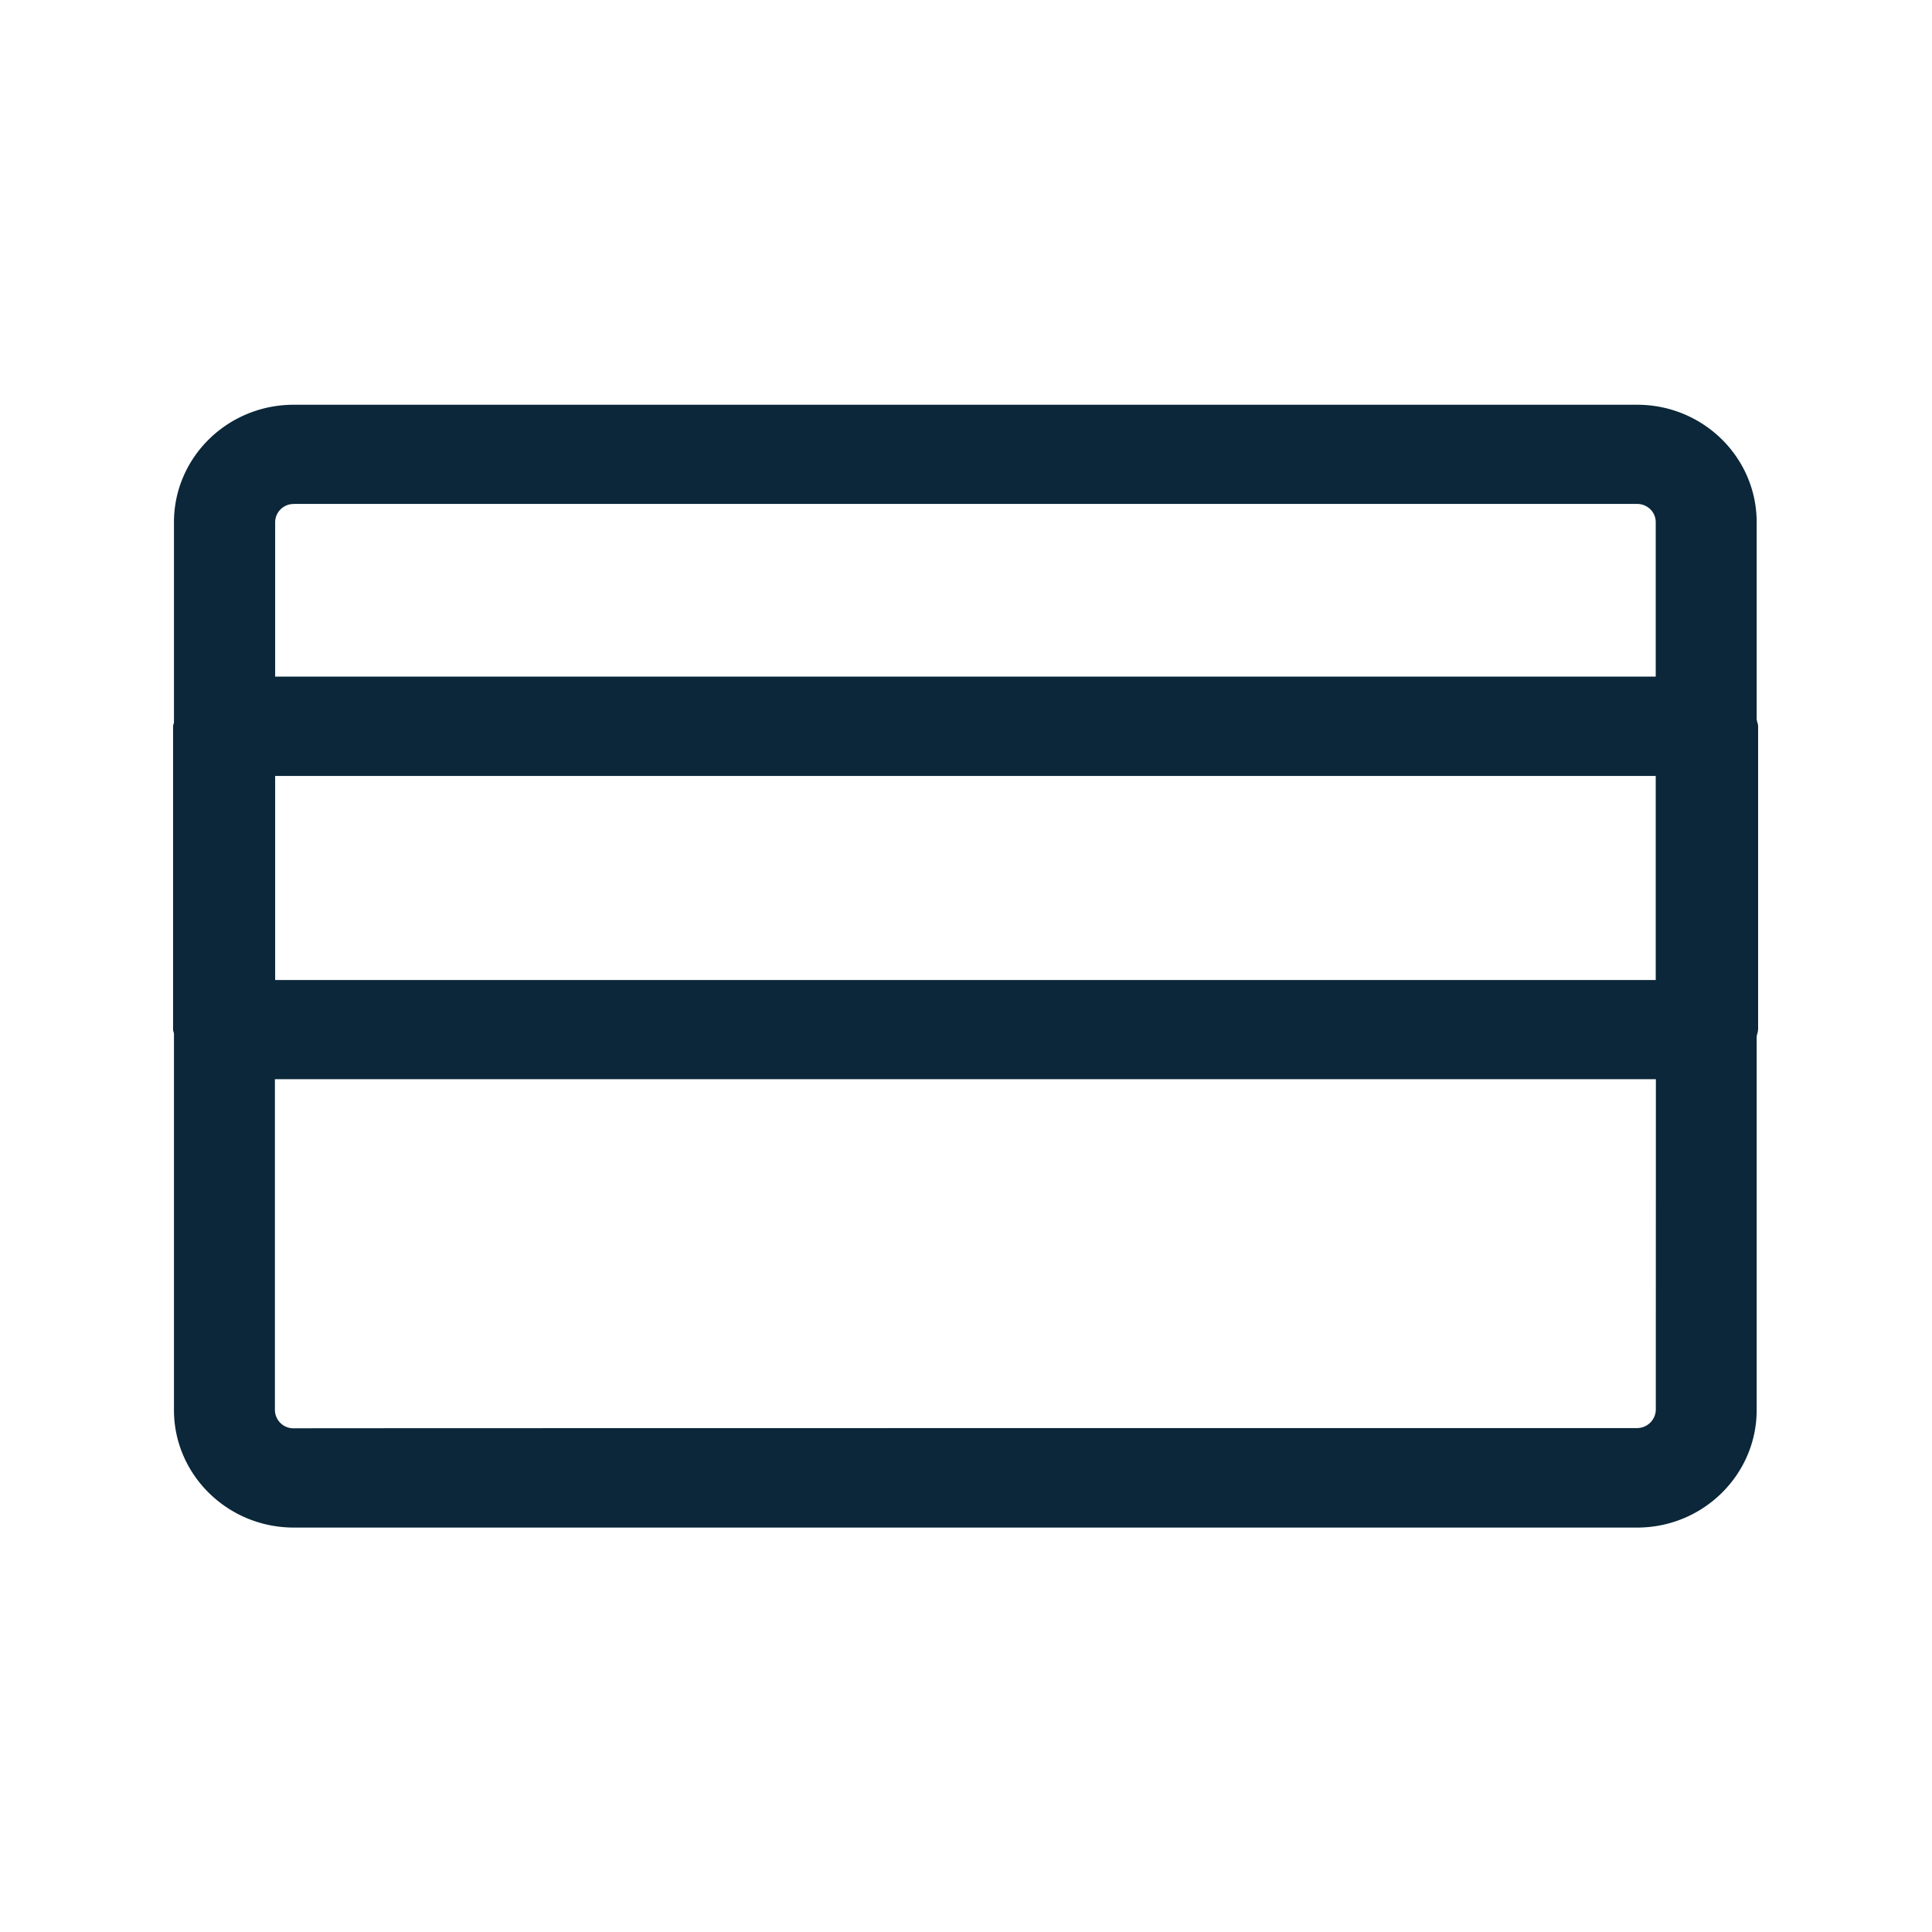 <svg xmlns="http://www.w3.org/2000/svg" width="24" height="24" fill="none"><path fill="#0B2739" d="M21.84 12.79V9.023q-.001-.026-.01-.049l-.008-.035V6.488c0-.807-.666-1.46-1.484-1.46H3.648c-.82 0-1.487.653-1.487 1.46v2.487l-.005.02q-.005.013-.006.028v3.767q0 .015.006.028l.005.02v4.678c0 .804.667 1.46 1.488 1.46h16.689c.818 0 1.484-.656 1.484-1.46v-4.642l.009-.038q.007-.021.008-.046m-1.27 4.723a.233.233 0 0 1-.232.227s-16.69 0-16.69.003a.23.23 0 0 1-.232-.227v-4.11H20.57zM3.65 6.26h16.686c.129 0 .232.1.232.227v1.918H3.418V6.488c0-.126.106-.23.232-.227m16.918 5.913H3.418V9.639h17.15z"/></svg>